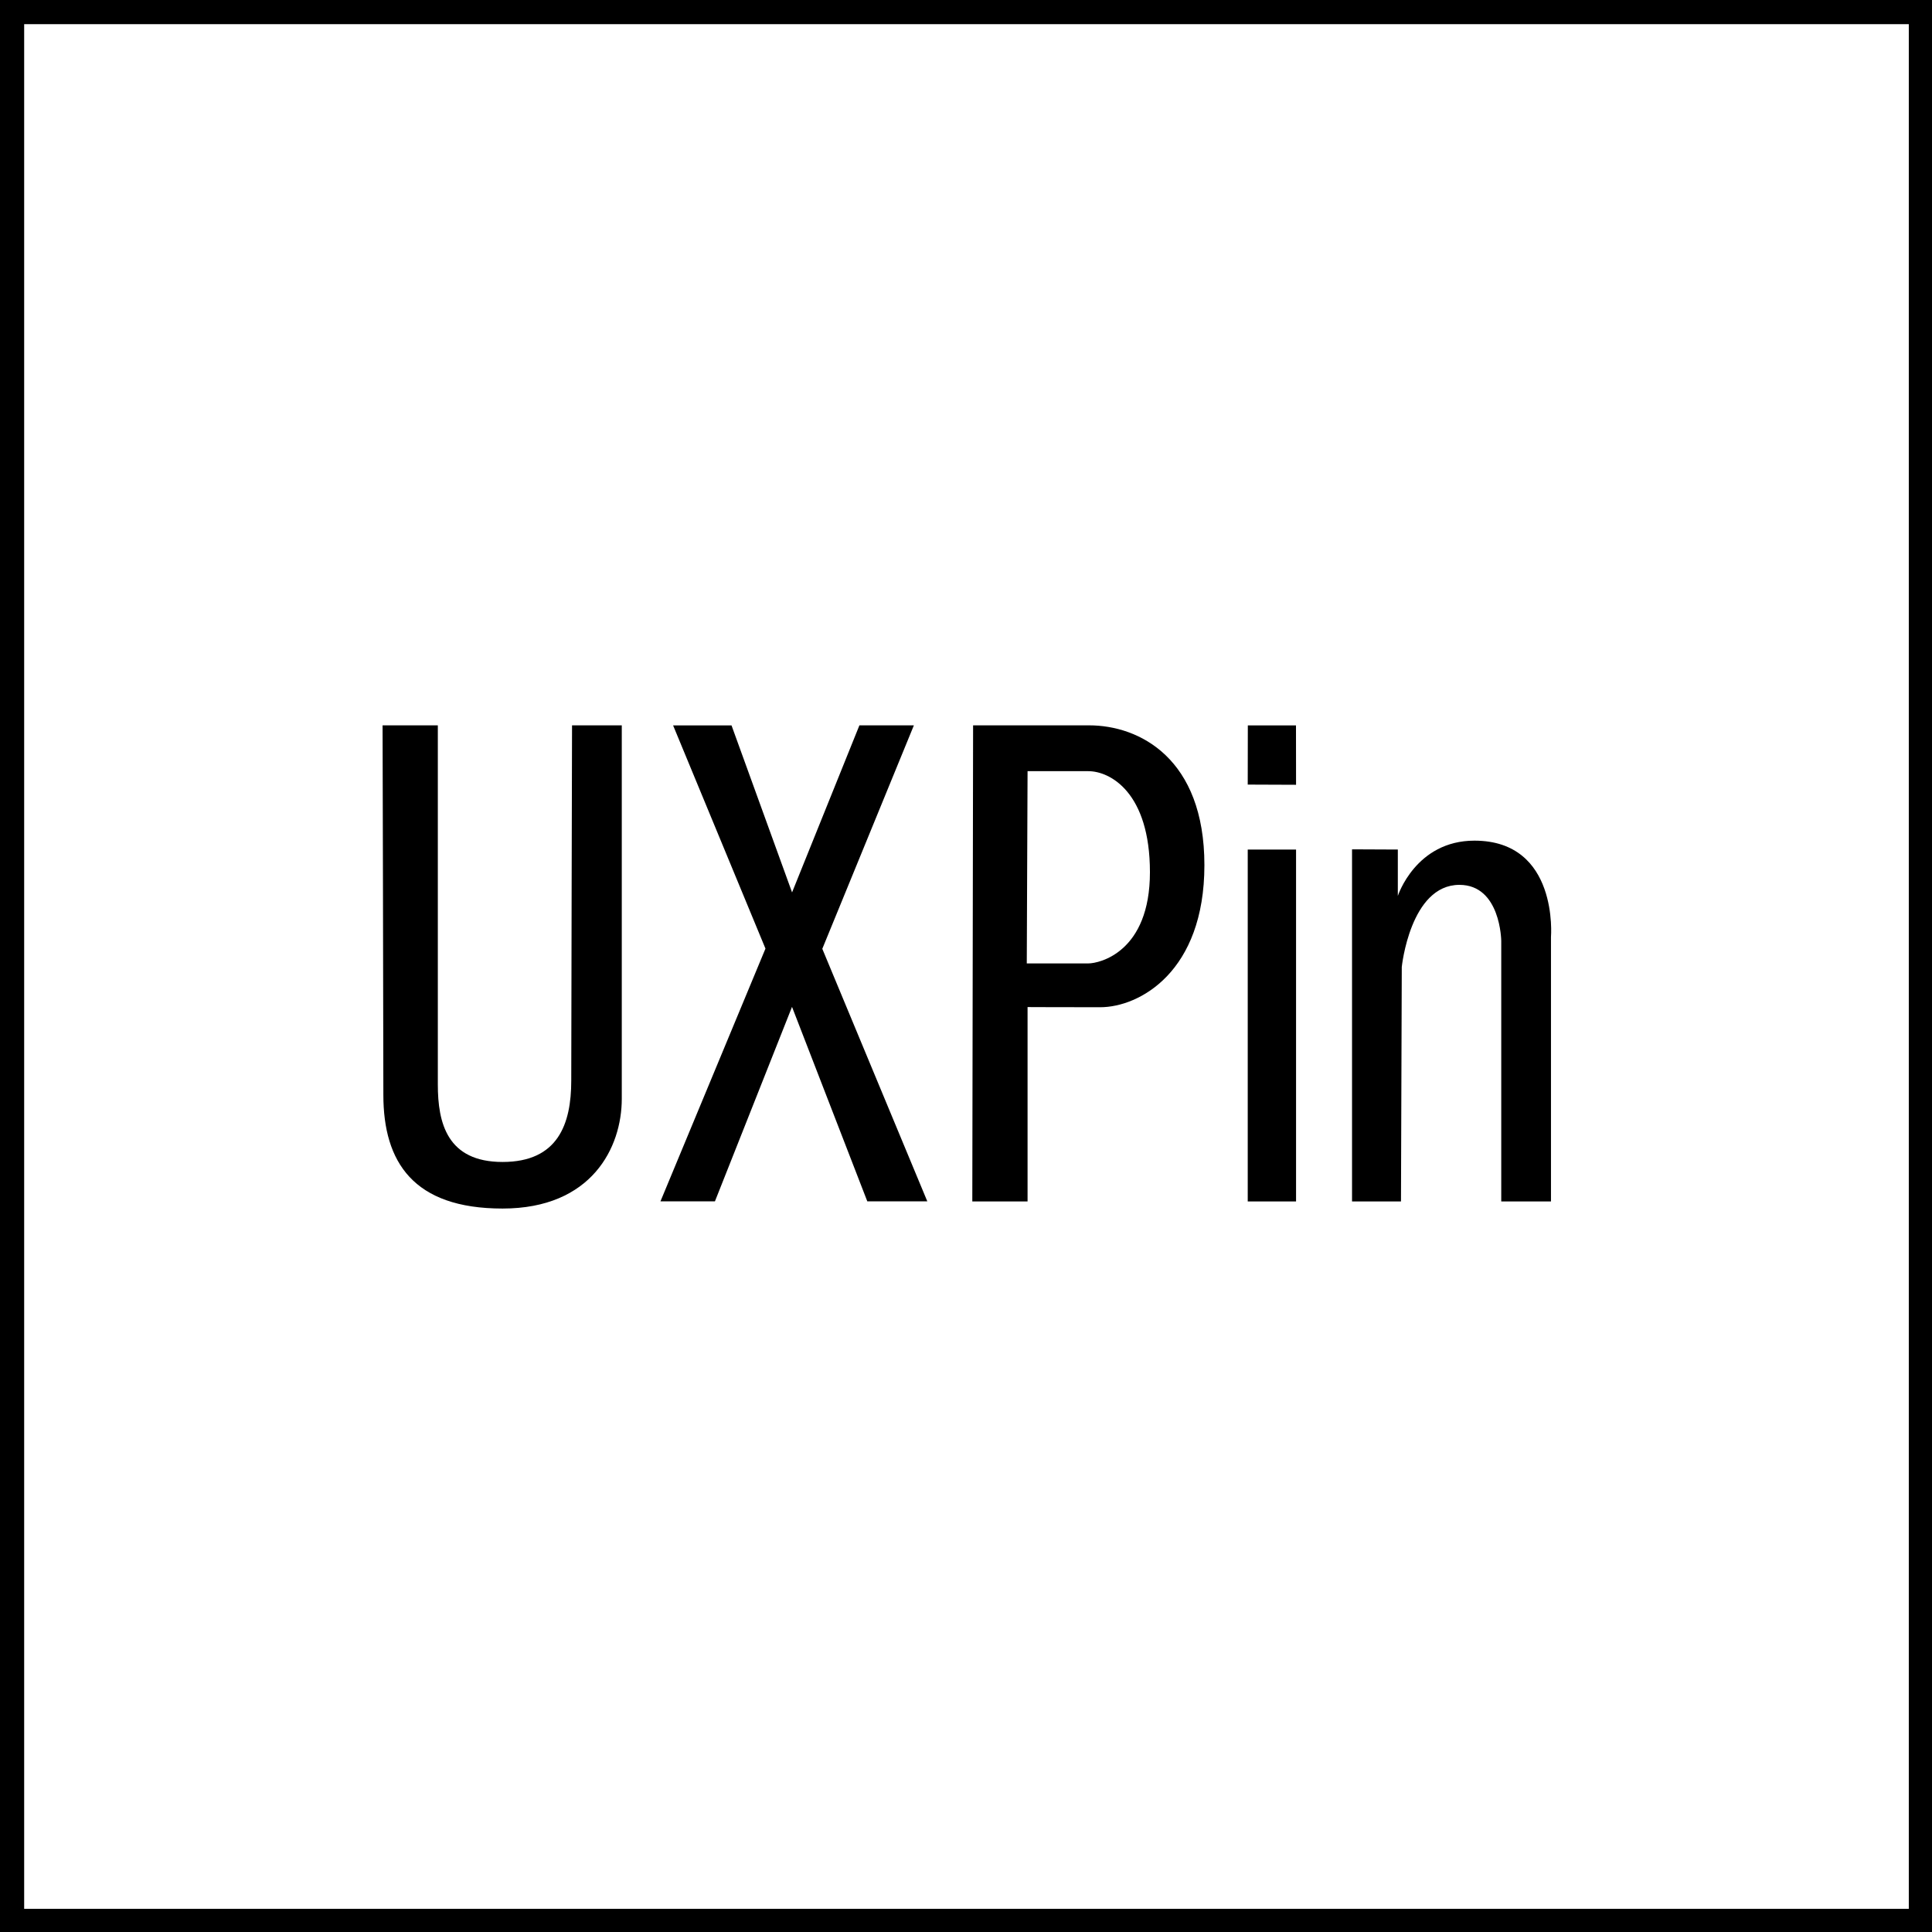<?xml version="1.0" encoding="UTF-8" standalone="no"?>
<!DOCTYPE svg PUBLIC "-//W3C//DTD SVG 1.1//EN" "http://www.w3.org/Graphics/SVG/1.1/DTD/svg11.dtd">
<svg width="100%" height="100%" viewBox="0 0 400 400" version="1.1" xmlns="http://www.w3.org/2000/svg" xmlns:xlink="http://www.w3.org/1999/xlink" xml:space="preserve" xmlns:serif="http://www.serif.com/" style="fill-rule:evenodd;clip-rule:evenodd;stroke-linejoin:round;stroke-miterlimit:2;">
    <g id="Artboard1" transform="matrix(0.667,0,0,0.667,0,0)">
        <rect x="0" y="0" width="600" height="600" style="fill:none;"/>
        <g transform="matrix(1,0,0,1,-45.694,-150)">
            <g transform="matrix(1.5,0,0,1.5,-104.306,0)">
                <path d="M179.168,250.1C179.168,250.1 179.331,312.649 179.331,326.566C179.331,340.482 185.539,350.091 204,350.091C222.46,350.091 228.668,337.452 228.668,327.382L228.668,250.1L218.376,250.1C218.376,250.1 218.213,314.64 218.213,323.625C218.213,332.61 215.465,340.452 204,340.452C192.534,340.452 190.603,332.387 190.603,324.442L190.603,250.1L179.168,250.1Z"/>
            </g>
            <g transform="matrix(1.5,0,0,1.5,-104.306,0)">
                <path d="M239.288,250.109L258.402,296.3L236.674,348.6L247.946,348.6L263.897,308.357L279.476,348.6L291.892,348.6L270.164,296.342L289.115,250.1L277.843,250.1L263.907,284.669L251.377,250.109L239.288,250.109Z"/>
            </g>
            <g transform="matrix(1.5,0,0,1.5,-104.306,0)">
                <path d="M301.368,250.1L301.205,348.62L312.64,348.62L312.64,308.4C312.64,308.4 319.561,308.432 327.67,308.432C335.779,308.432 349.235,301.11 349.235,279.025C349.235,256.94 335.779,250.1 325.383,250.1L301.368,250.1ZM312.64,259.584L312.477,299.365L325.22,299.365C327.537,299.365 337.963,296.996 337.963,280.495C337.963,263.995 329.735,259.584 325.22,259.584L312.64,259.584Z"/>
            </g>
            <g transform="matrix(1.5,0,0,1.5,-104.306,0)">
                <path d="M358.2,275.8L358.2,348.62L368.2,348.62L368.2,275.8L358.2,275.8ZM358.22,250.109L358.2,262.361L368.2,262.4L368.186,250.109L358.22,250.109Z"/>
            </g>
            <g transform="matrix(1.5,0,0,1.5,-104.306,0)">
                <path d="M379.785,275.758L379.785,348.62L389.914,348.62L390.078,300.1C390.078,300.1 391.815,283.109 402.003,283.109C410.558,283.109 410.662,294.708 410.662,294.708L410.662,348.62L420.954,348.62L420.954,293.892C420.954,293.892 422.603,273.961 405.108,273.961C392.959,273.961 389.261,285.396 389.261,285.396L389.261,275.8L379.785,275.758Z"/>
            </g>
            <g transform="matrix(1.5,0,0,1.5,-104.306,0)">
                <path d="M500,100L100,100L100,500L500,500L500,100ZM495,105L495,495C495,495 105,495 105,495C105,452.185 105,147.815 105,105C105,105 495,105 495,105Z"/>
            </g>
        </g>
    </g>
</svg>
